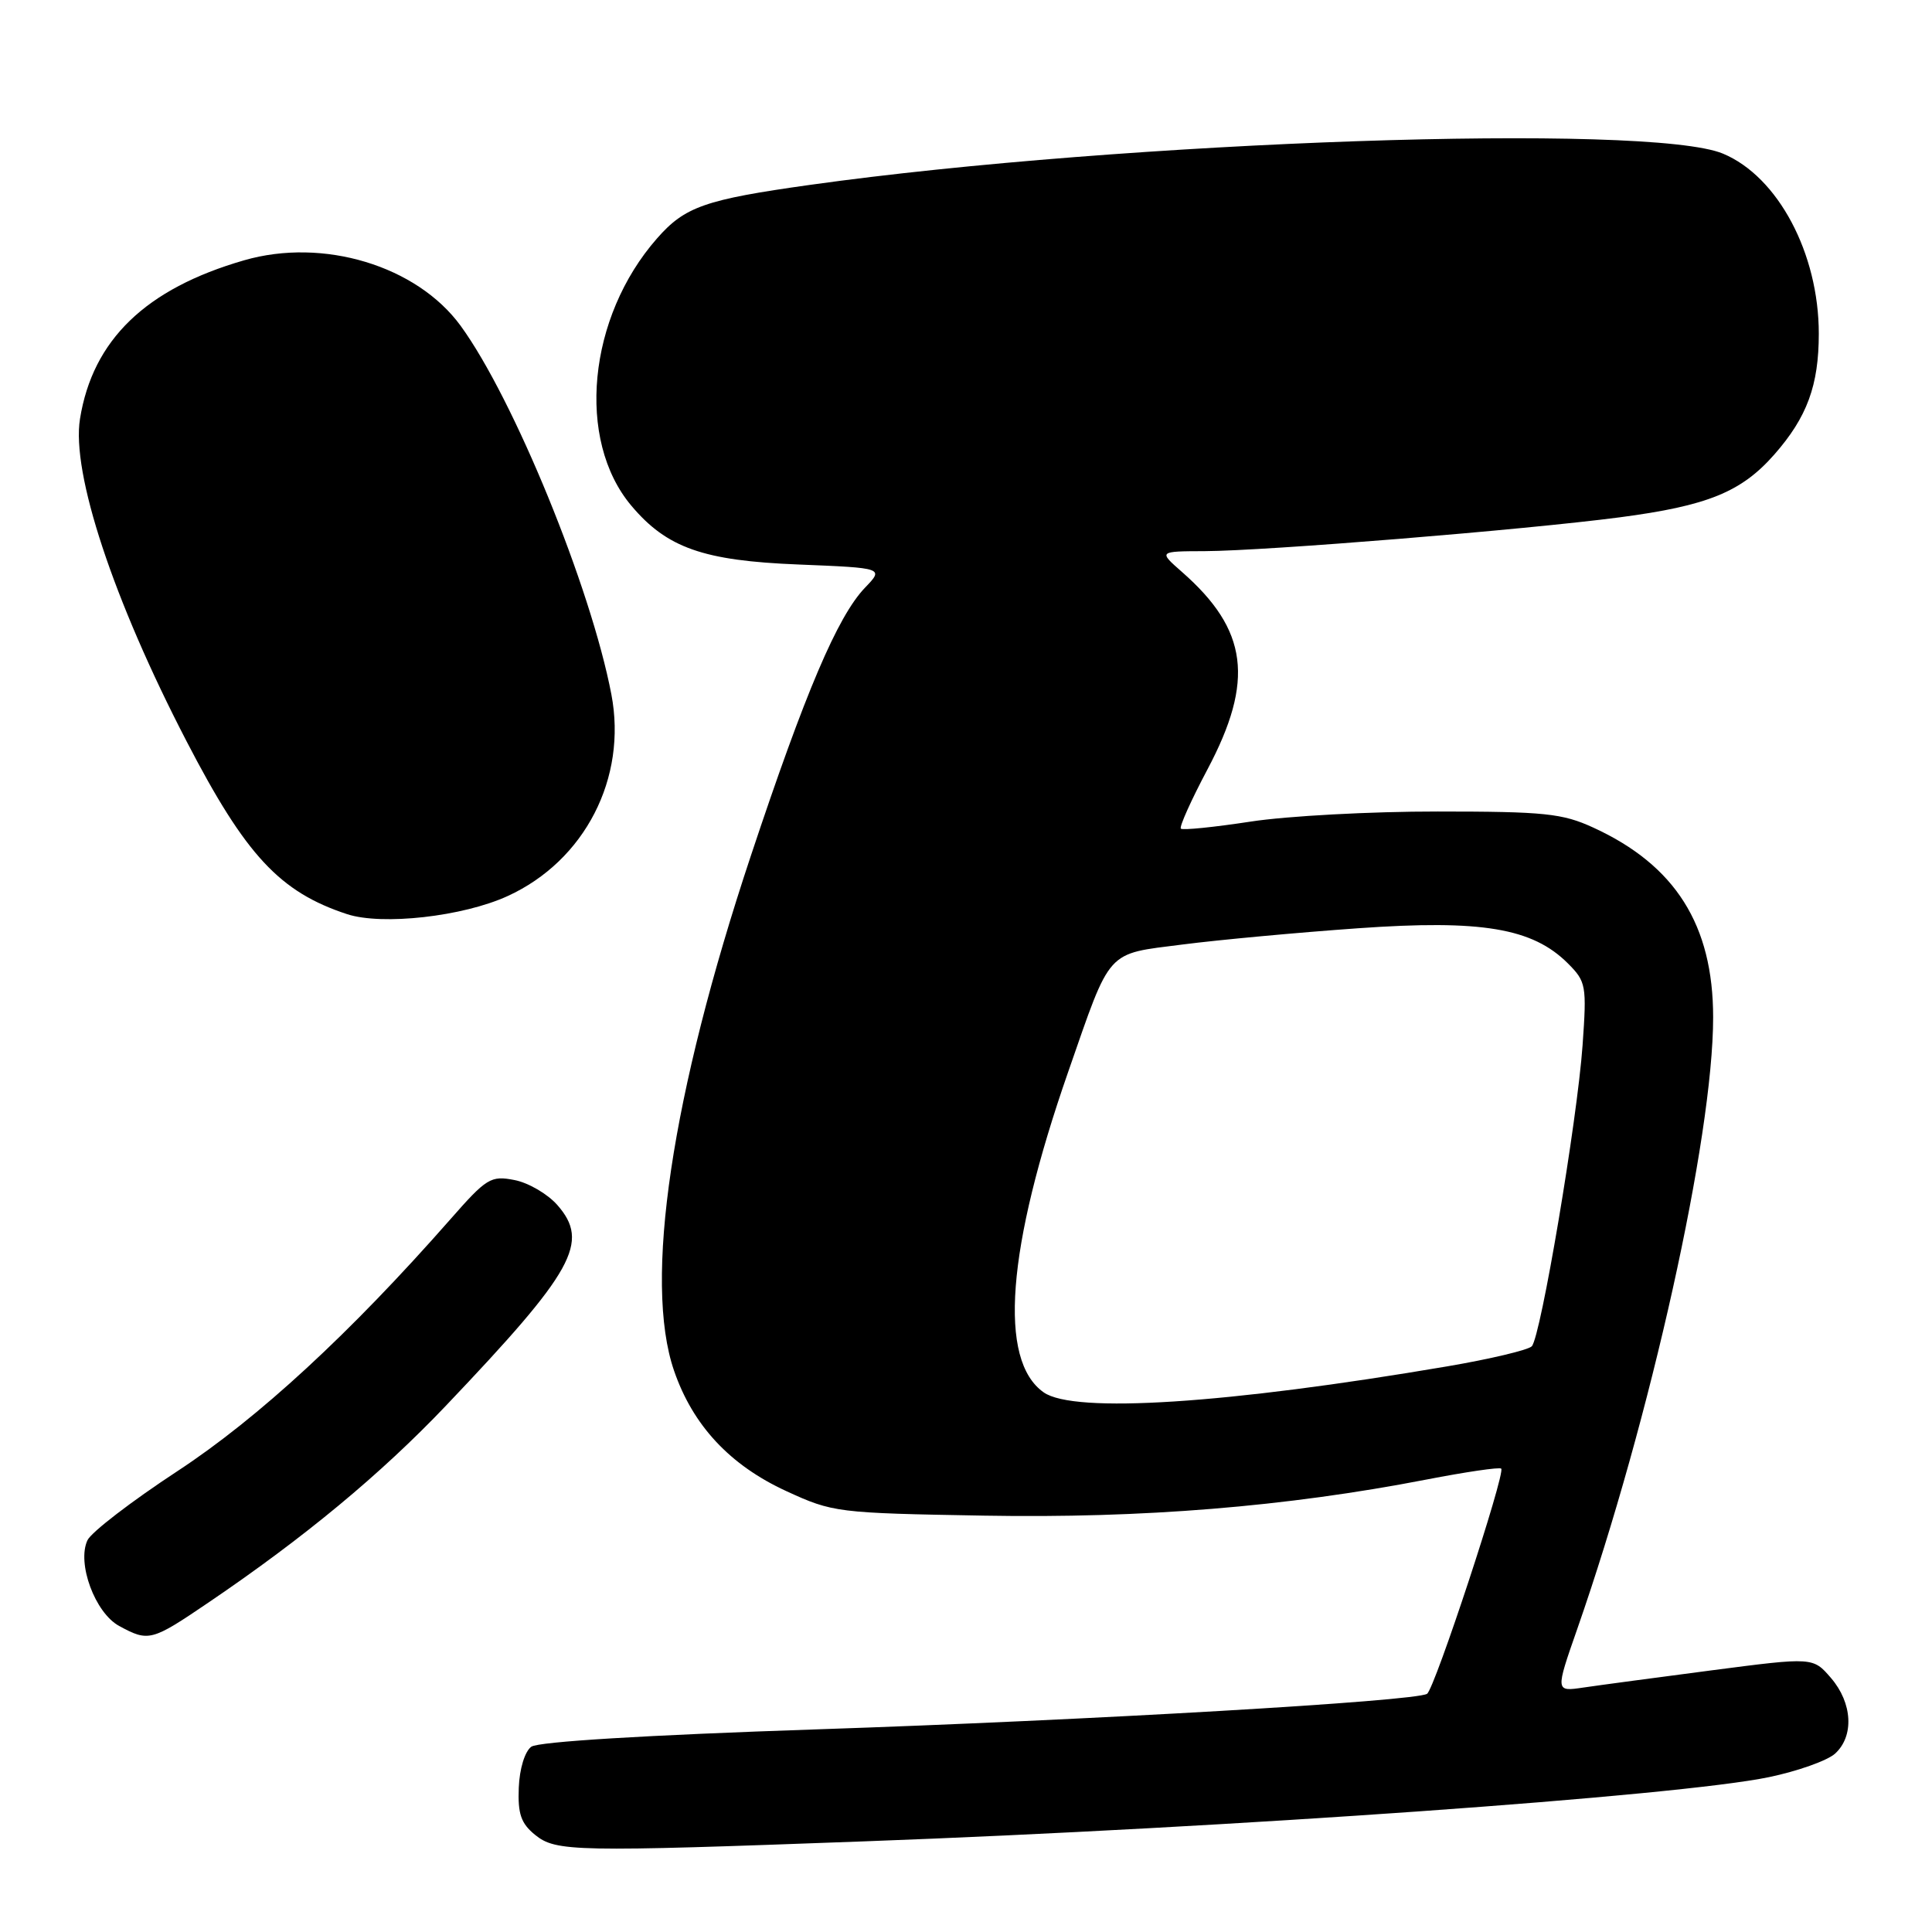 <?xml version="1.0" encoding="UTF-8" standalone="no"?>
<!DOCTYPE svg PUBLIC "-//W3C//DTD SVG 1.1//EN" "http://www.w3.org/Graphics/SVG/1.1/DTD/svg11.dtd" >
<svg xmlns="http://www.w3.org/2000/svg" xmlns:xlink="http://www.w3.org/1999/xlink" version="1.1" viewBox="0 0 256 256">
 <g >
 <path fill="currentColor"
d=" M 114.50 243.99 C 163.27 242.19 222.34 237.99 234.40 235.48 C 238.19 234.69 242.13 233.29 243.15 232.37 C 245.70 230.06 245.47 225.66 242.62 222.35 C 240.24 219.58 240.24 219.58 226.87 221.32 C 219.52 222.28 211.83 223.31 209.80 223.61 C 206.09 224.16 206.09 224.16 209.00 215.83 C 218.70 188.02 227.00 150.65 227.00 134.80 C 227.00 122.57 221.99 114.64 211.12 109.66 C 207.03 107.78 204.67 107.53 190.50 107.53 C 181.70 107.52 170.54 108.12 165.69 108.87 C 160.85 109.61 156.70 110.03 156.47 109.80 C 156.24 109.57 157.83 106.03 160.00 101.94 C 166.24 90.17 165.37 83.46 156.61 75.78 C 153.50 73.05 153.50 73.05 159.64 73.03 C 167.82 72.99 201.94 70.21 214.61 68.55 C 226.26 67.02 230.74 65.20 235.12 60.21 C 239.45 55.28 241.00 51.06 241.00 44.21 C 241.00 33.57 235.59 23.40 228.31 20.36 C 218.55 16.28 148.98 18.66 107.31 24.50 C 93.41 26.45 90.75 27.38 87.06 31.59 C 77.88 42.04 76.32 58.28 83.65 67.00 C 88.36 72.60 93.19 74.30 105.81 74.80 C 117.13 75.26 117.13 75.26 114.61 77.88 C 110.98 81.68 106.71 91.70 99.49 113.40 C 88.95 145.08 85.26 169.80 89.31 181.61 C 91.80 188.87 96.71 194.14 104.19 197.58 C 110.37 200.42 110.90 200.49 130.39 200.83 C 151.40 201.20 170.41 199.65 189.00 196.05 C 194.22 195.04 198.69 194.38 198.92 194.60 C 199.52 195.18 190.09 223.83 189.09 224.44 C 187.50 225.43 144.39 227.94 108.19 229.15 C 85.61 229.91 71.32 230.78 70.40 231.45 C 69.54 232.08 68.84 234.37 68.74 236.88 C 68.60 240.35 69.04 241.61 70.89 243.12 C 73.67 245.37 76.04 245.41 114.50 243.99 Z  M 27.63 212.34 C 40.33 203.73 50.46 195.33 59.08 186.27 C 76.08 168.40 78.19 164.61 73.84 159.66 C 72.55 158.20 70.00 156.71 68.16 156.36 C 65.03 155.75 64.47 156.10 59.66 161.58 C 46.41 176.66 34.23 187.90 23.50 194.94 C 17.45 198.91 12.09 203.02 11.59 204.09 C 10.16 207.13 12.59 213.71 15.79 215.45 C 19.70 217.57 20.07 217.47 27.63 212.34 Z  M 67.27 118.73 C 77.50 114.05 83.13 103.09 81.01 92.01 C 78.29 77.80 68.07 52.82 61.03 43.16 C 55.22 35.21 42.83 31.46 32.35 34.49 C 19.31 38.25 12.28 45.04 10.60 55.50 C 9.44 62.67 15.02 79.53 24.73 98.24 C 32.56 113.35 37.07 118.20 45.99 121.13 C 50.64 122.65 61.34 121.45 67.27 118.73 Z  M 138.30 184.50 C 132.25 180.26 133.38 165.46 141.55 142.00 C 147.27 125.57 146.47 126.46 156.71 125.15 C 161.54 124.53 172.00 123.56 179.95 123.00 C 196.31 121.84 203.06 122.97 207.75 127.65 C 210.17 130.08 210.26 130.56 209.70 138.50 C 208.99 148.49 204.16 177.14 202.97 178.39 C 202.50 178.88 197.46 180.08 191.76 181.05 C 162.54 186.02 142.34 187.33 138.30 184.50 Z "/>
</g>
</svg>